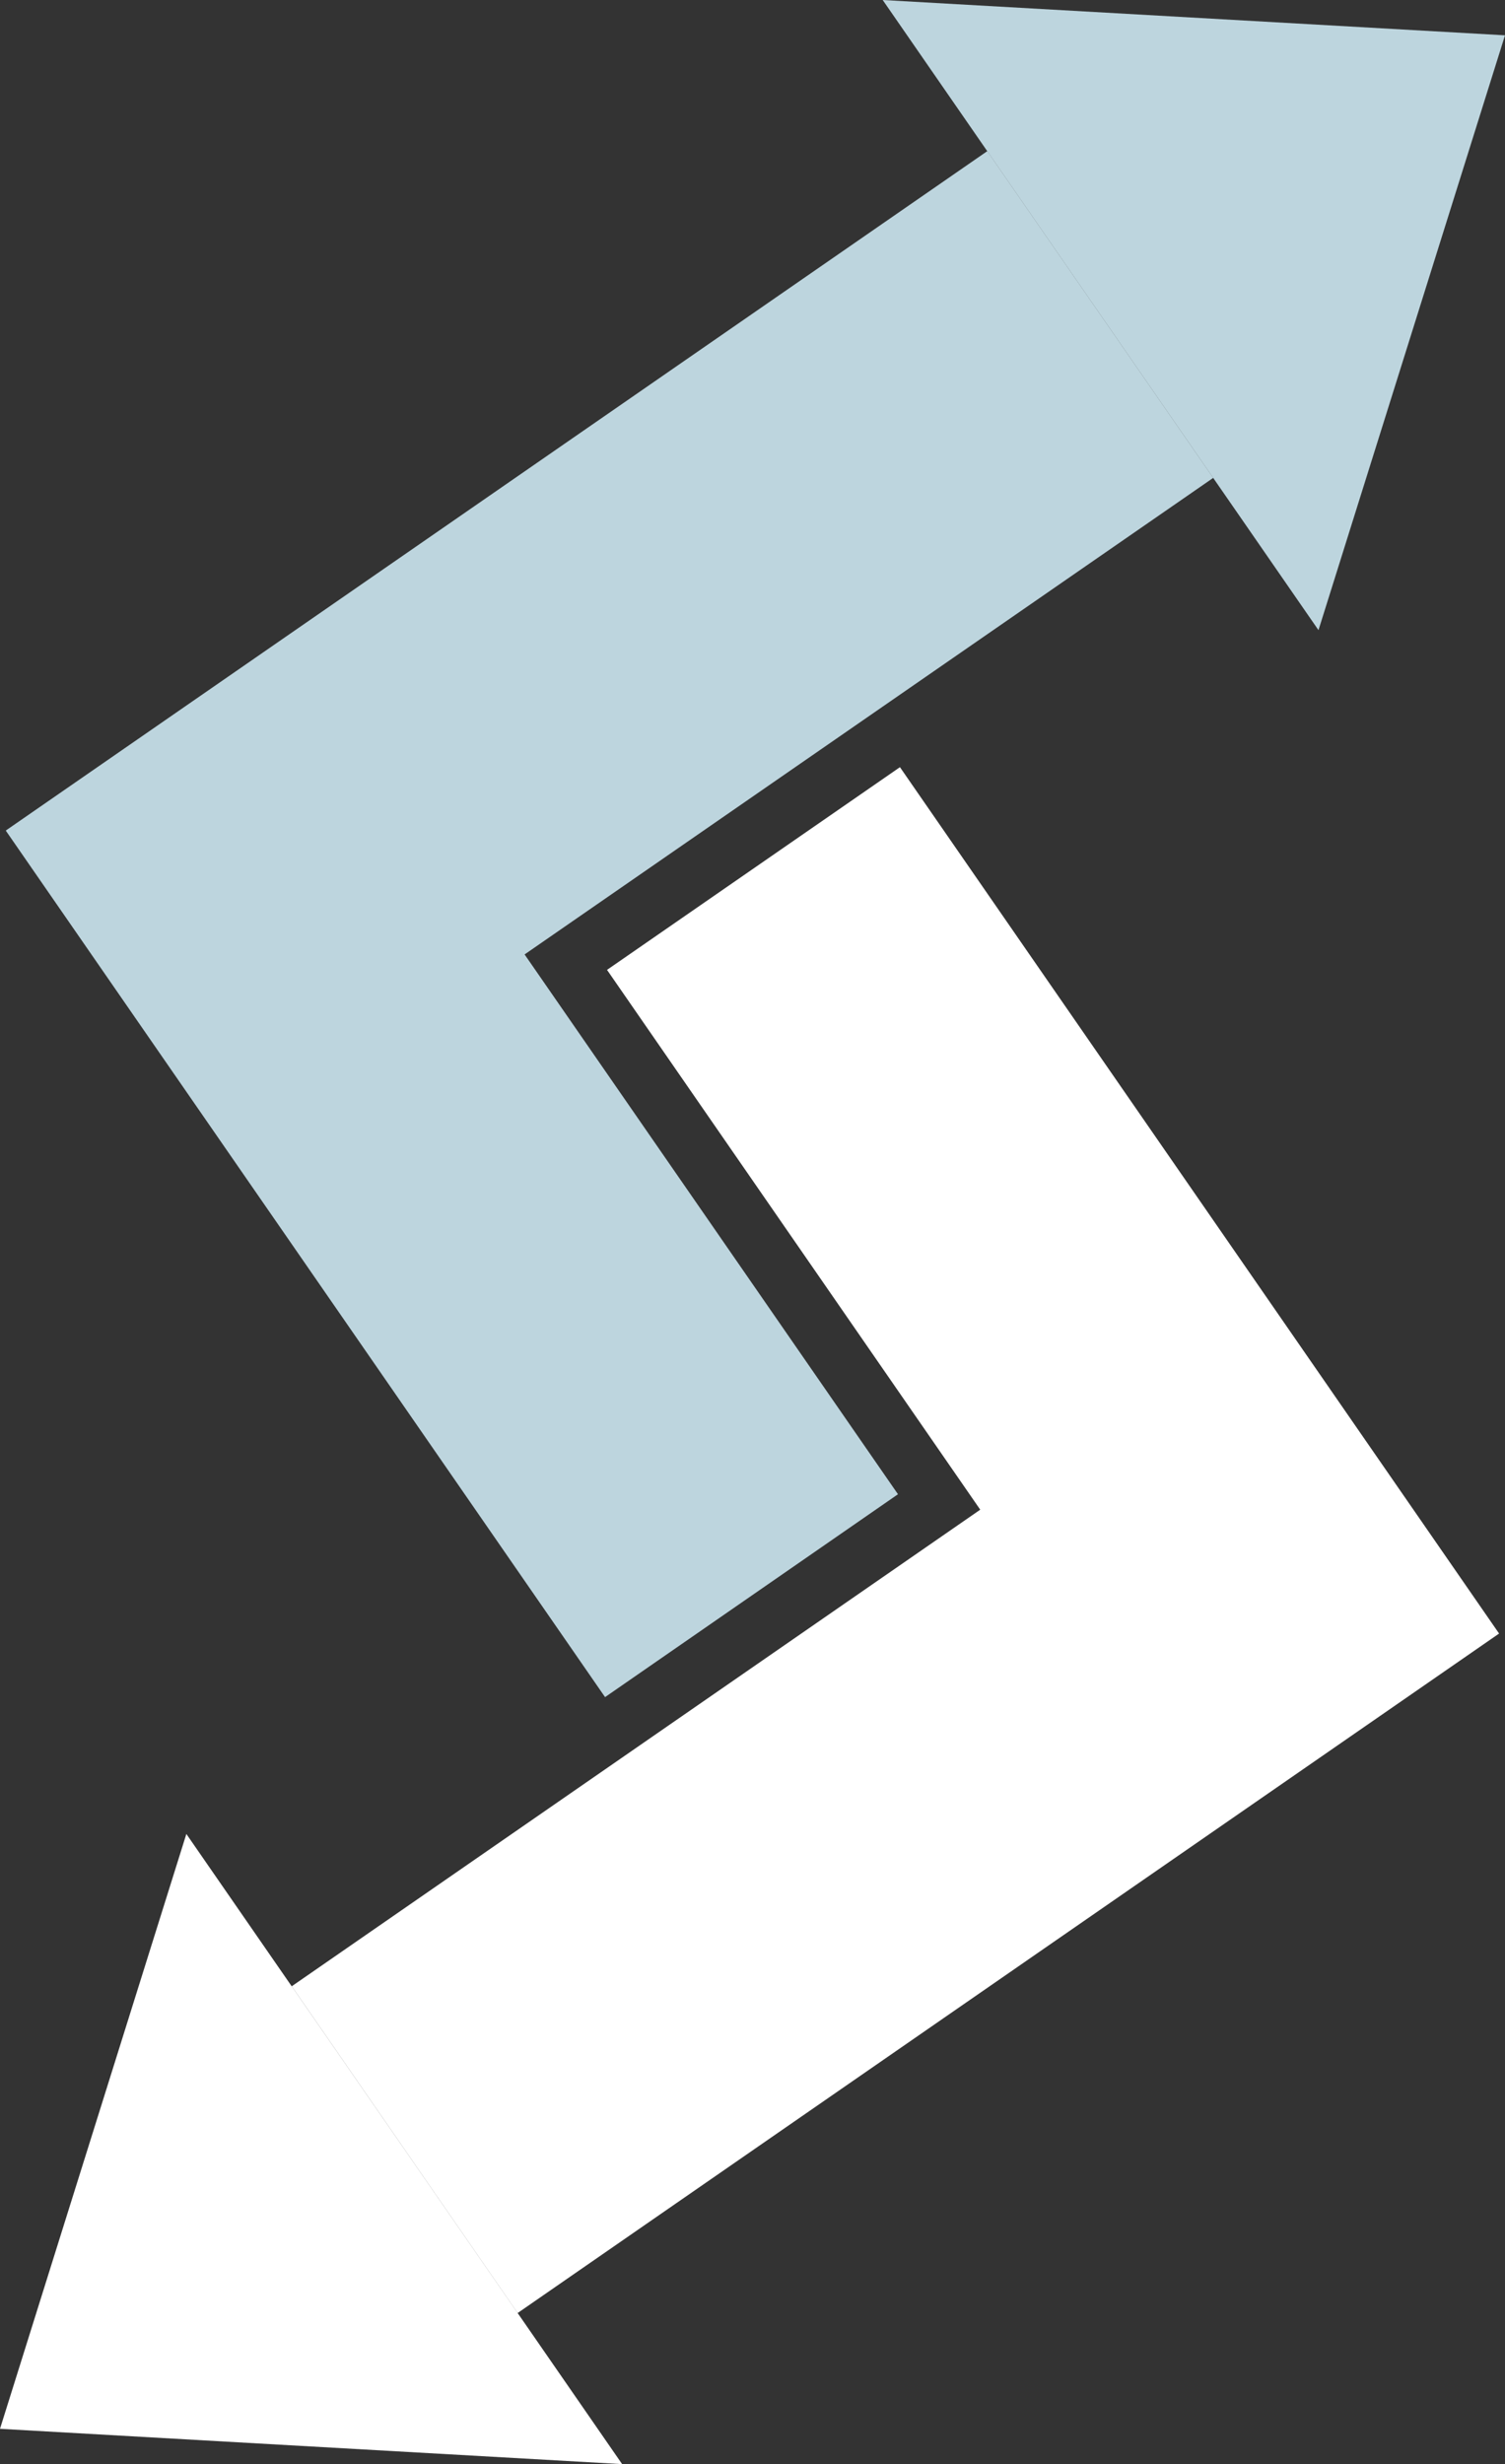 <svg id="Layer_1" data-name="Layer 1" xmlns="http://www.w3.org/2000/svg" viewBox="0 0 91.66 150">
  <rect x="0" y="0" width="91.66" height="150" fill="#333333" stroke="none"/>
  <defs>
    <style>
      .cls-1{fill:#bdd5de}.cls-2{fill:#ffffff}
    </style>
  </defs>
  <path class="cls-1" d="M60.13 9.2L.35 50.56l36.5 52.75 17.84-12.35L31.95 58.1l41.94-29.01L60.13 9.2z"/>
  <path class="cls-1" d="M53.76 0L80.3 38.36 91.66 2.15 53.76 0z"/>
  <path class="cls-2" d="M31.53 140.8L91.3 99.44 54.81 46.7 36.97 59.04 59.7 91.9l-41.93 29.01 13.76 19.89zM0 147.85L37.89 150l-26.54-38.36L0 147.85z"/>
</svg>
